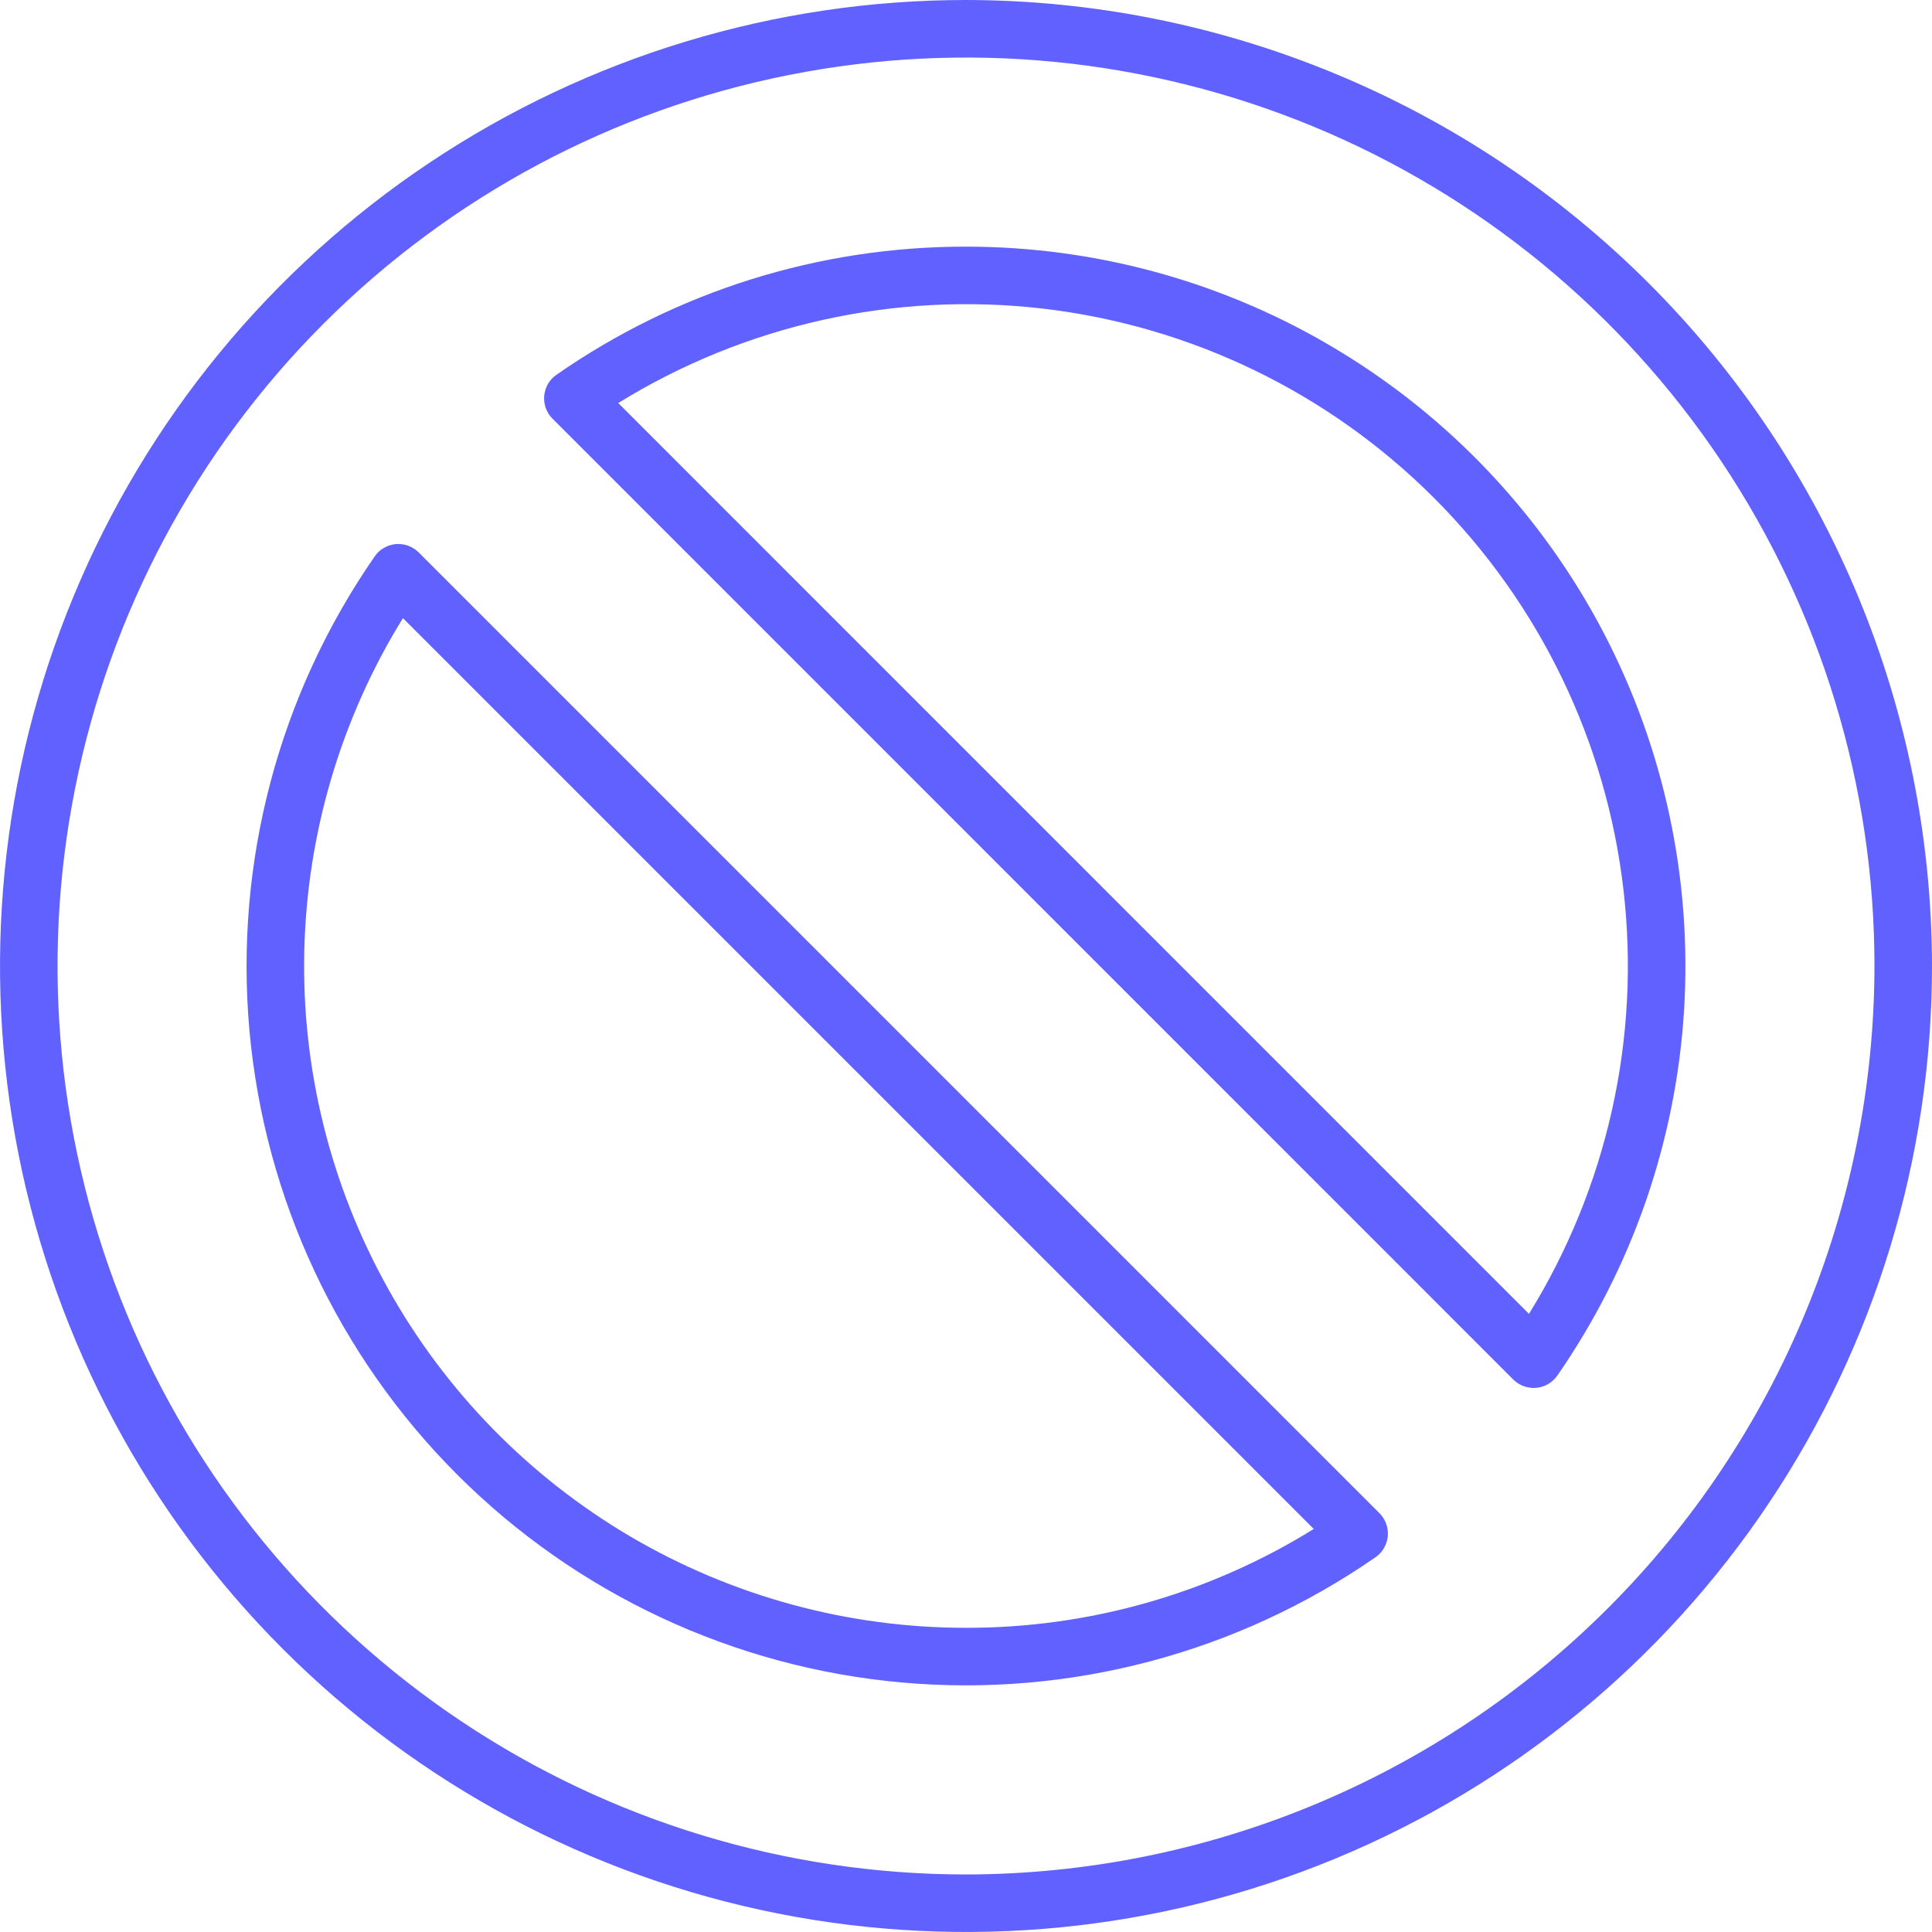 <svg width="18" height="18" viewBox="0 0 18 18" fill="none" xmlns="http://www.w3.org/2000/svg">
<path d="M9 0C7.22 0 5.48 0.528 4 1.517C2.52 2.506 1.366 3.911 0.685 5.556C0.004 7.2 -0.174 9.01 0.173 10.756C0.52 12.502 1.377 14.105 2.636 15.364C3.895 16.623 5.498 17.48 7.244 17.827C8.99 18.174 10.8 17.996 12.444 17.315C14.089 16.634 15.494 15.48 16.483 14C17.472 12.52 18 10.78 18 9C17.997 6.614 17.048 4.326 15.361 2.639C13.674 0.952 11.386 0.003 9 0ZM9 17.464C7.326 17.464 5.69 16.967 4.298 16.037C2.906 15.107 1.821 13.786 1.18 12.239C0.54 10.692 0.372 8.991 0.699 7.349C1.025 5.707 1.831 4.199 3.015 3.015C4.199 1.831 5.707 1.025 7.349 0.699C8.991 0.372 10.692 0.54 12.239 1.18C13.786 1.821 15.107 2.906 16.037 4.298C16.967 5.69 17.464 7.326 17.464 9C17.461 11.244 16.569 13.395 14.982 14.982C13.395 16.569 11.244 17.461 9 17.464Z" fill="#6161FF"/>
<path d="M9.001 2.298C7.636 2.296 6.304 2.712 5.184 3.492C5.152 3.514 5.125 3.543 5.105 3.577C5.086 3.611 5.074 3.649 5.07 3.688C5.067 3.727 5.072 3.766 5.085 3.803C5.099 3.84 5.12 3.874 5.148 3.901L14.099 12.853C14.149 12.903 14.218 12.931 14.289 12.931C14.297 12.931 14.304 12.931 14.313 12.93C14.352 12.927 14.39 12.915 14.424 12.895C14.457 12.875 14.487 12.848 14.509 12.816C15.206 11.811 15.614 10.634 15.69 9.413C15.765 8.192 15.505 6.974 14.938 5.89C14.37 4.806 13.517 3.899 12.47 3.266C11.424 2.632 10.224 2.298 9.001 2.298ZM14.245 12.241L5.76 3.755C6.941 3.025 8.335 2.715 9.714 2.875C11.094 3.036 12.379 3.657 13.361 4.64C14.343 5.622 14.965 6.907 15.125 8.286C15.286 9.666 14.976 11.059 14.245 12.241Z" fill="#6161FF"/>
<path d="M3.901 5.147C3.873 5.119 3.839 5.098 3.802 5.084C3.766 5.071 3.726 5.066 3.687 5.069C3.648 5.073 3.61 5.085 3.576 5.105C3.542 5.124 3.513 5.151 3.491 5.184C2.596 6.474 2.184 8.037 2.324 9.601C2.465 11.164 3.15 12.629 4.26 13.739C5.37 14.849 6.835 15.534 8.398 15.675C9.962 15.816 11.525 15.403 12.816 14.508C12.848 14.486 12.875 14.457 12.894 14.423C12.914 14.389 12.926 14.351 12.93 14.312C12.933 14.273 12.928 14.233 12.915 14.197C12.901 14.16 12.88 14.126 12.852 14.098L3.901 5.147ZM8.999 15.166C7.901 15.166 6.823 14.873 5.876 14.317C4.93 13.761 4.148 12.962 3.614 12.003C3.079 11.044 2.81 9.96 2.835 8.862C2.86 7.764 3.177 6.693 3.754 5.759L12.24 14.245C11.267 14.849 10.144 15.168 8.999 15.166Z" fill="#6161FF"/>
</svg>
